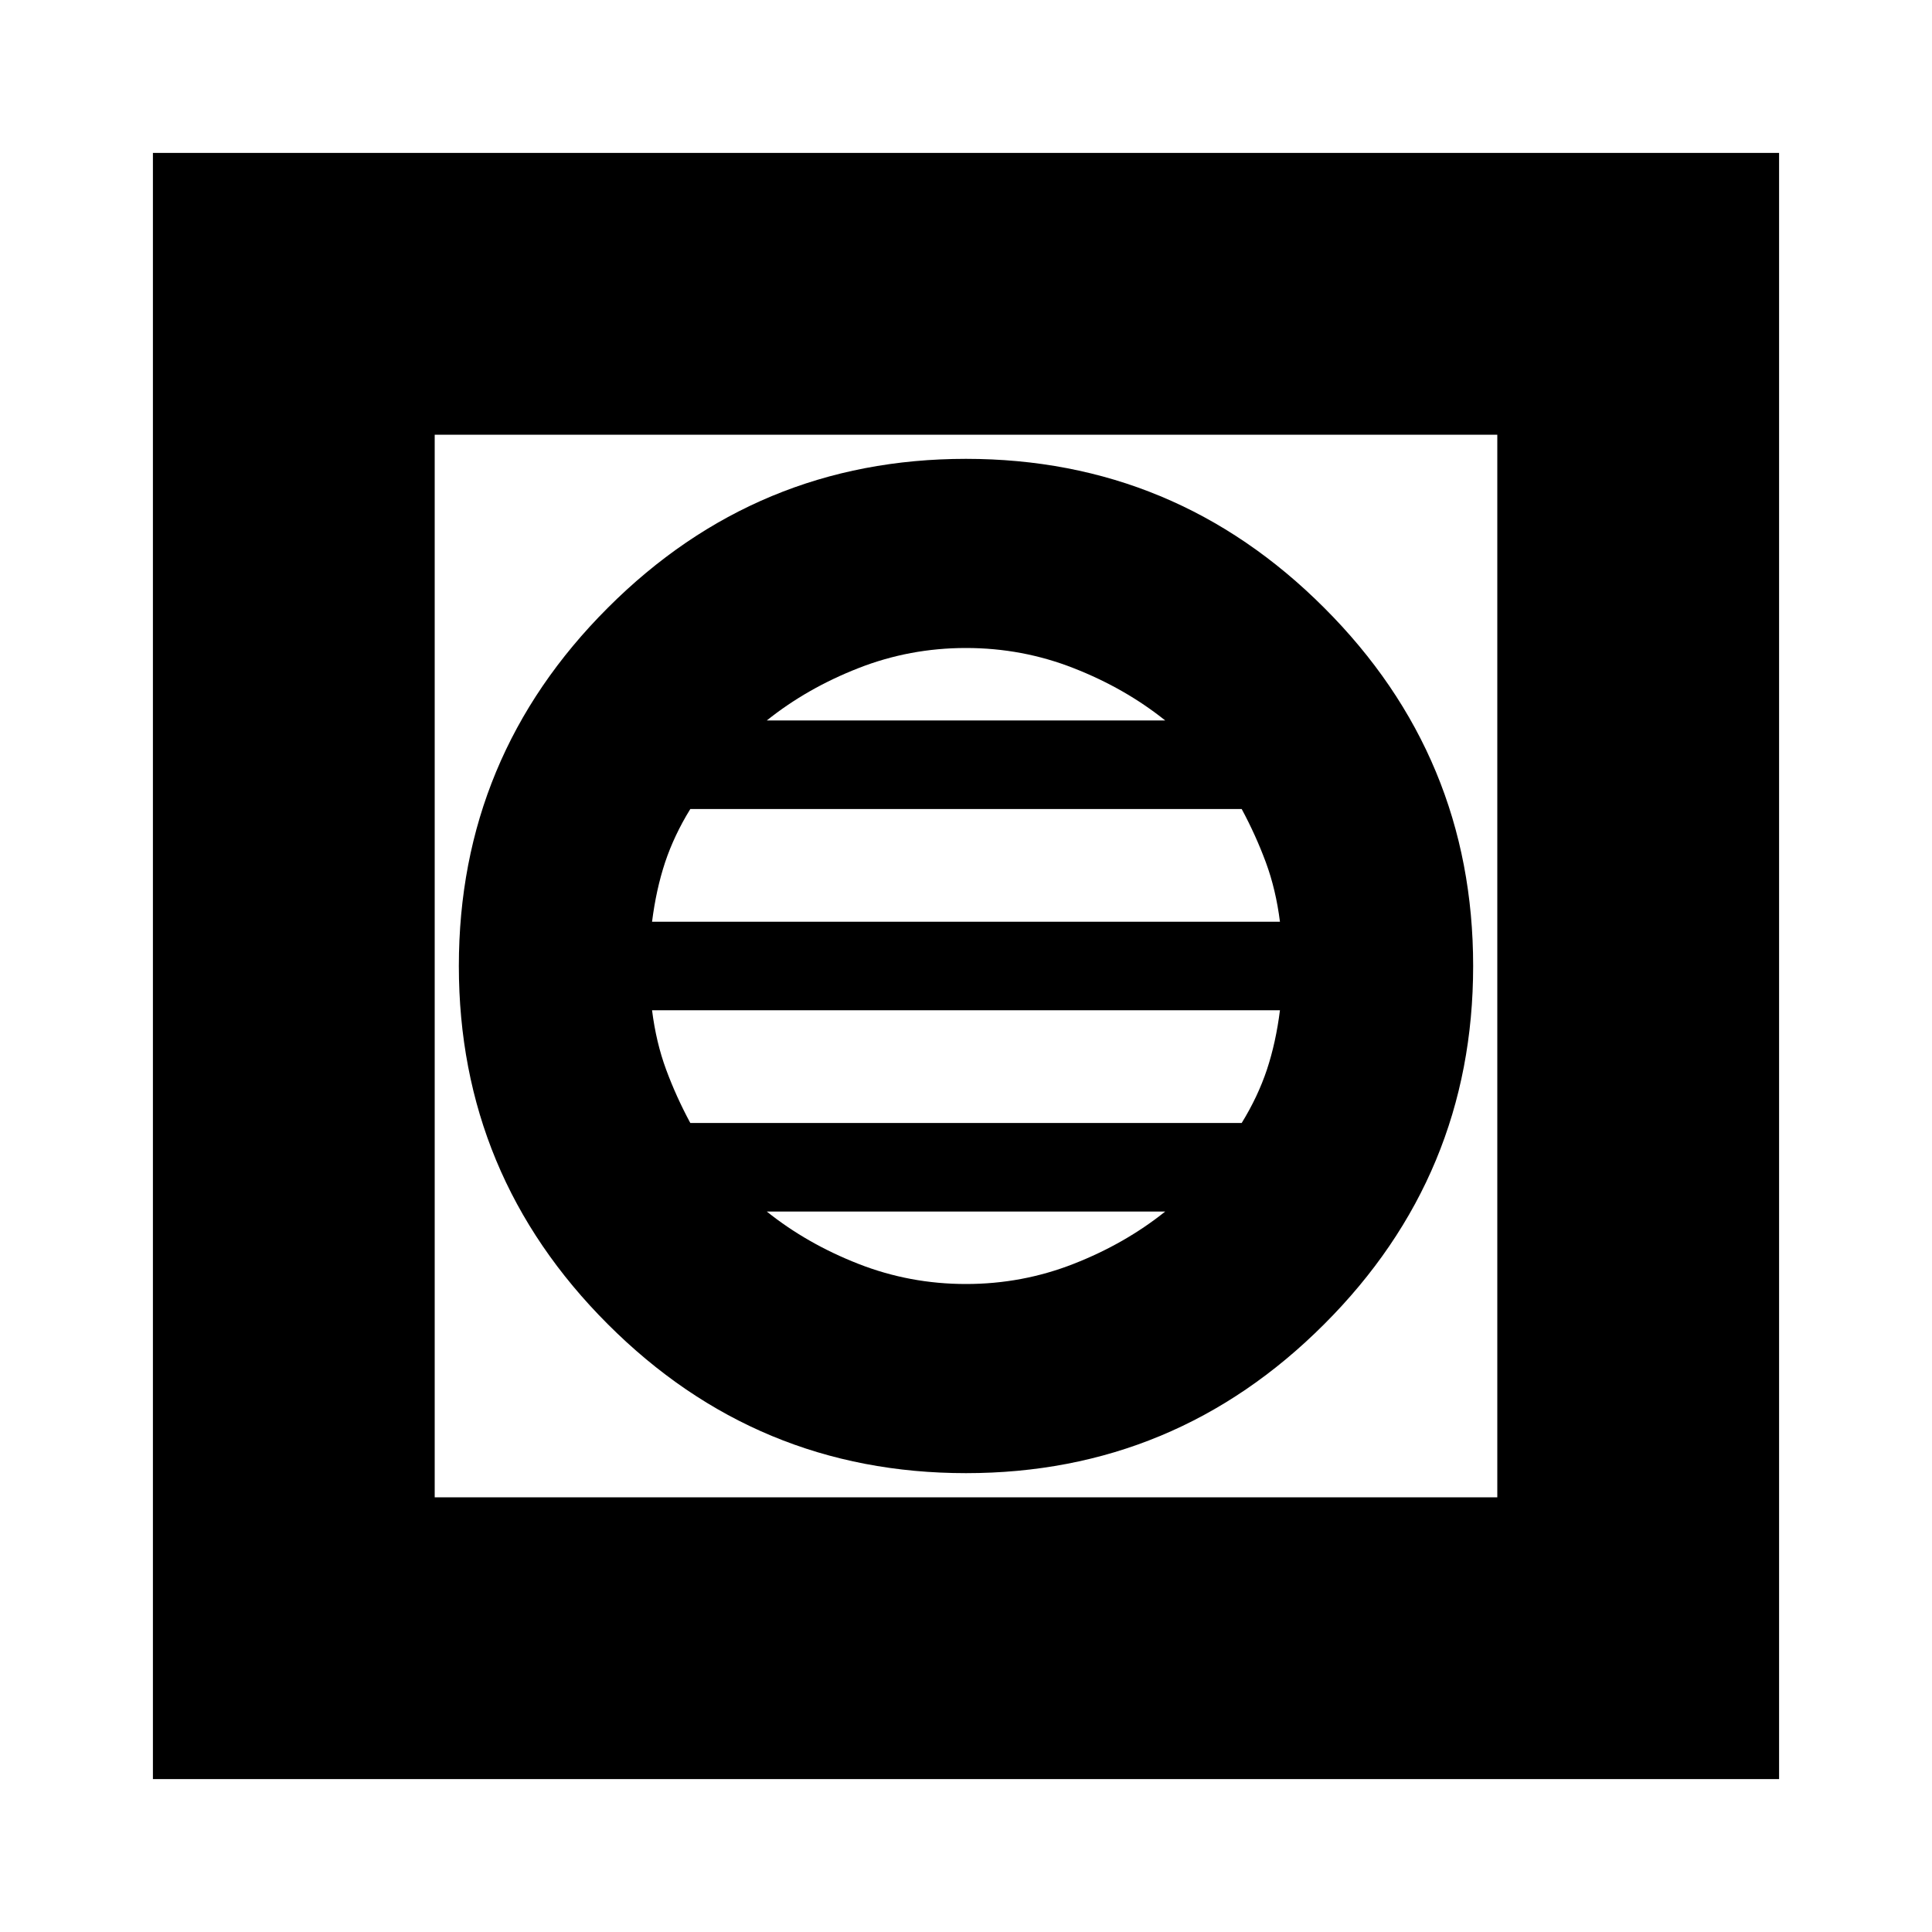<svg xmlns="http://www.w3.org/2000/svg" height="20" width="20"><path d="M1.583 18.417V1.583H18.417V18.417ZM4.5 15.5H15.5V4.5H4.5ZM10 15.25Q12.167 15.25 13.708 13.708Q15.25 12.167 15.25 10Q15.25 7.833 13.708 6.292Q12.167 4.75 10 4.75Q7.833 4.75 6.292 6.292Q4.75 7.833 4.75 10Q4.75 12.167 6.292 13.708Q7.833 15.25 10 15.25ZM6.75 9.542Q6.792 9.208 6.885 8.927Q6.979 8.646 7.146 8.375H12.854Q13 8.646 13.104 8.927Q13.208 9.208 13.25 9.542ZM7.146 11.625Q7 11.354 6.896 11.073Q6.792 10.792 6.75 10.458H13.25Q13.208 10.792 13.115 11.073Q13.021 11.354 12.854 11.625ZM10 13.292Q9.417 13.292 8.885 13.083Q8.354 12.875 7.938 12.542H12.062Q11.646 12.875 11.115 13.083Q10.583 13.292 10 13.292ZM7.938 7.458Q8.354 7.125 8.885 6.917Q9.417 6.708 10 6.708Q10.583 6.708 11.115 6.917Q11.646 7.125 12.062 7.458ZM4.5 15.5V4.5V15.5Z"/></svg>